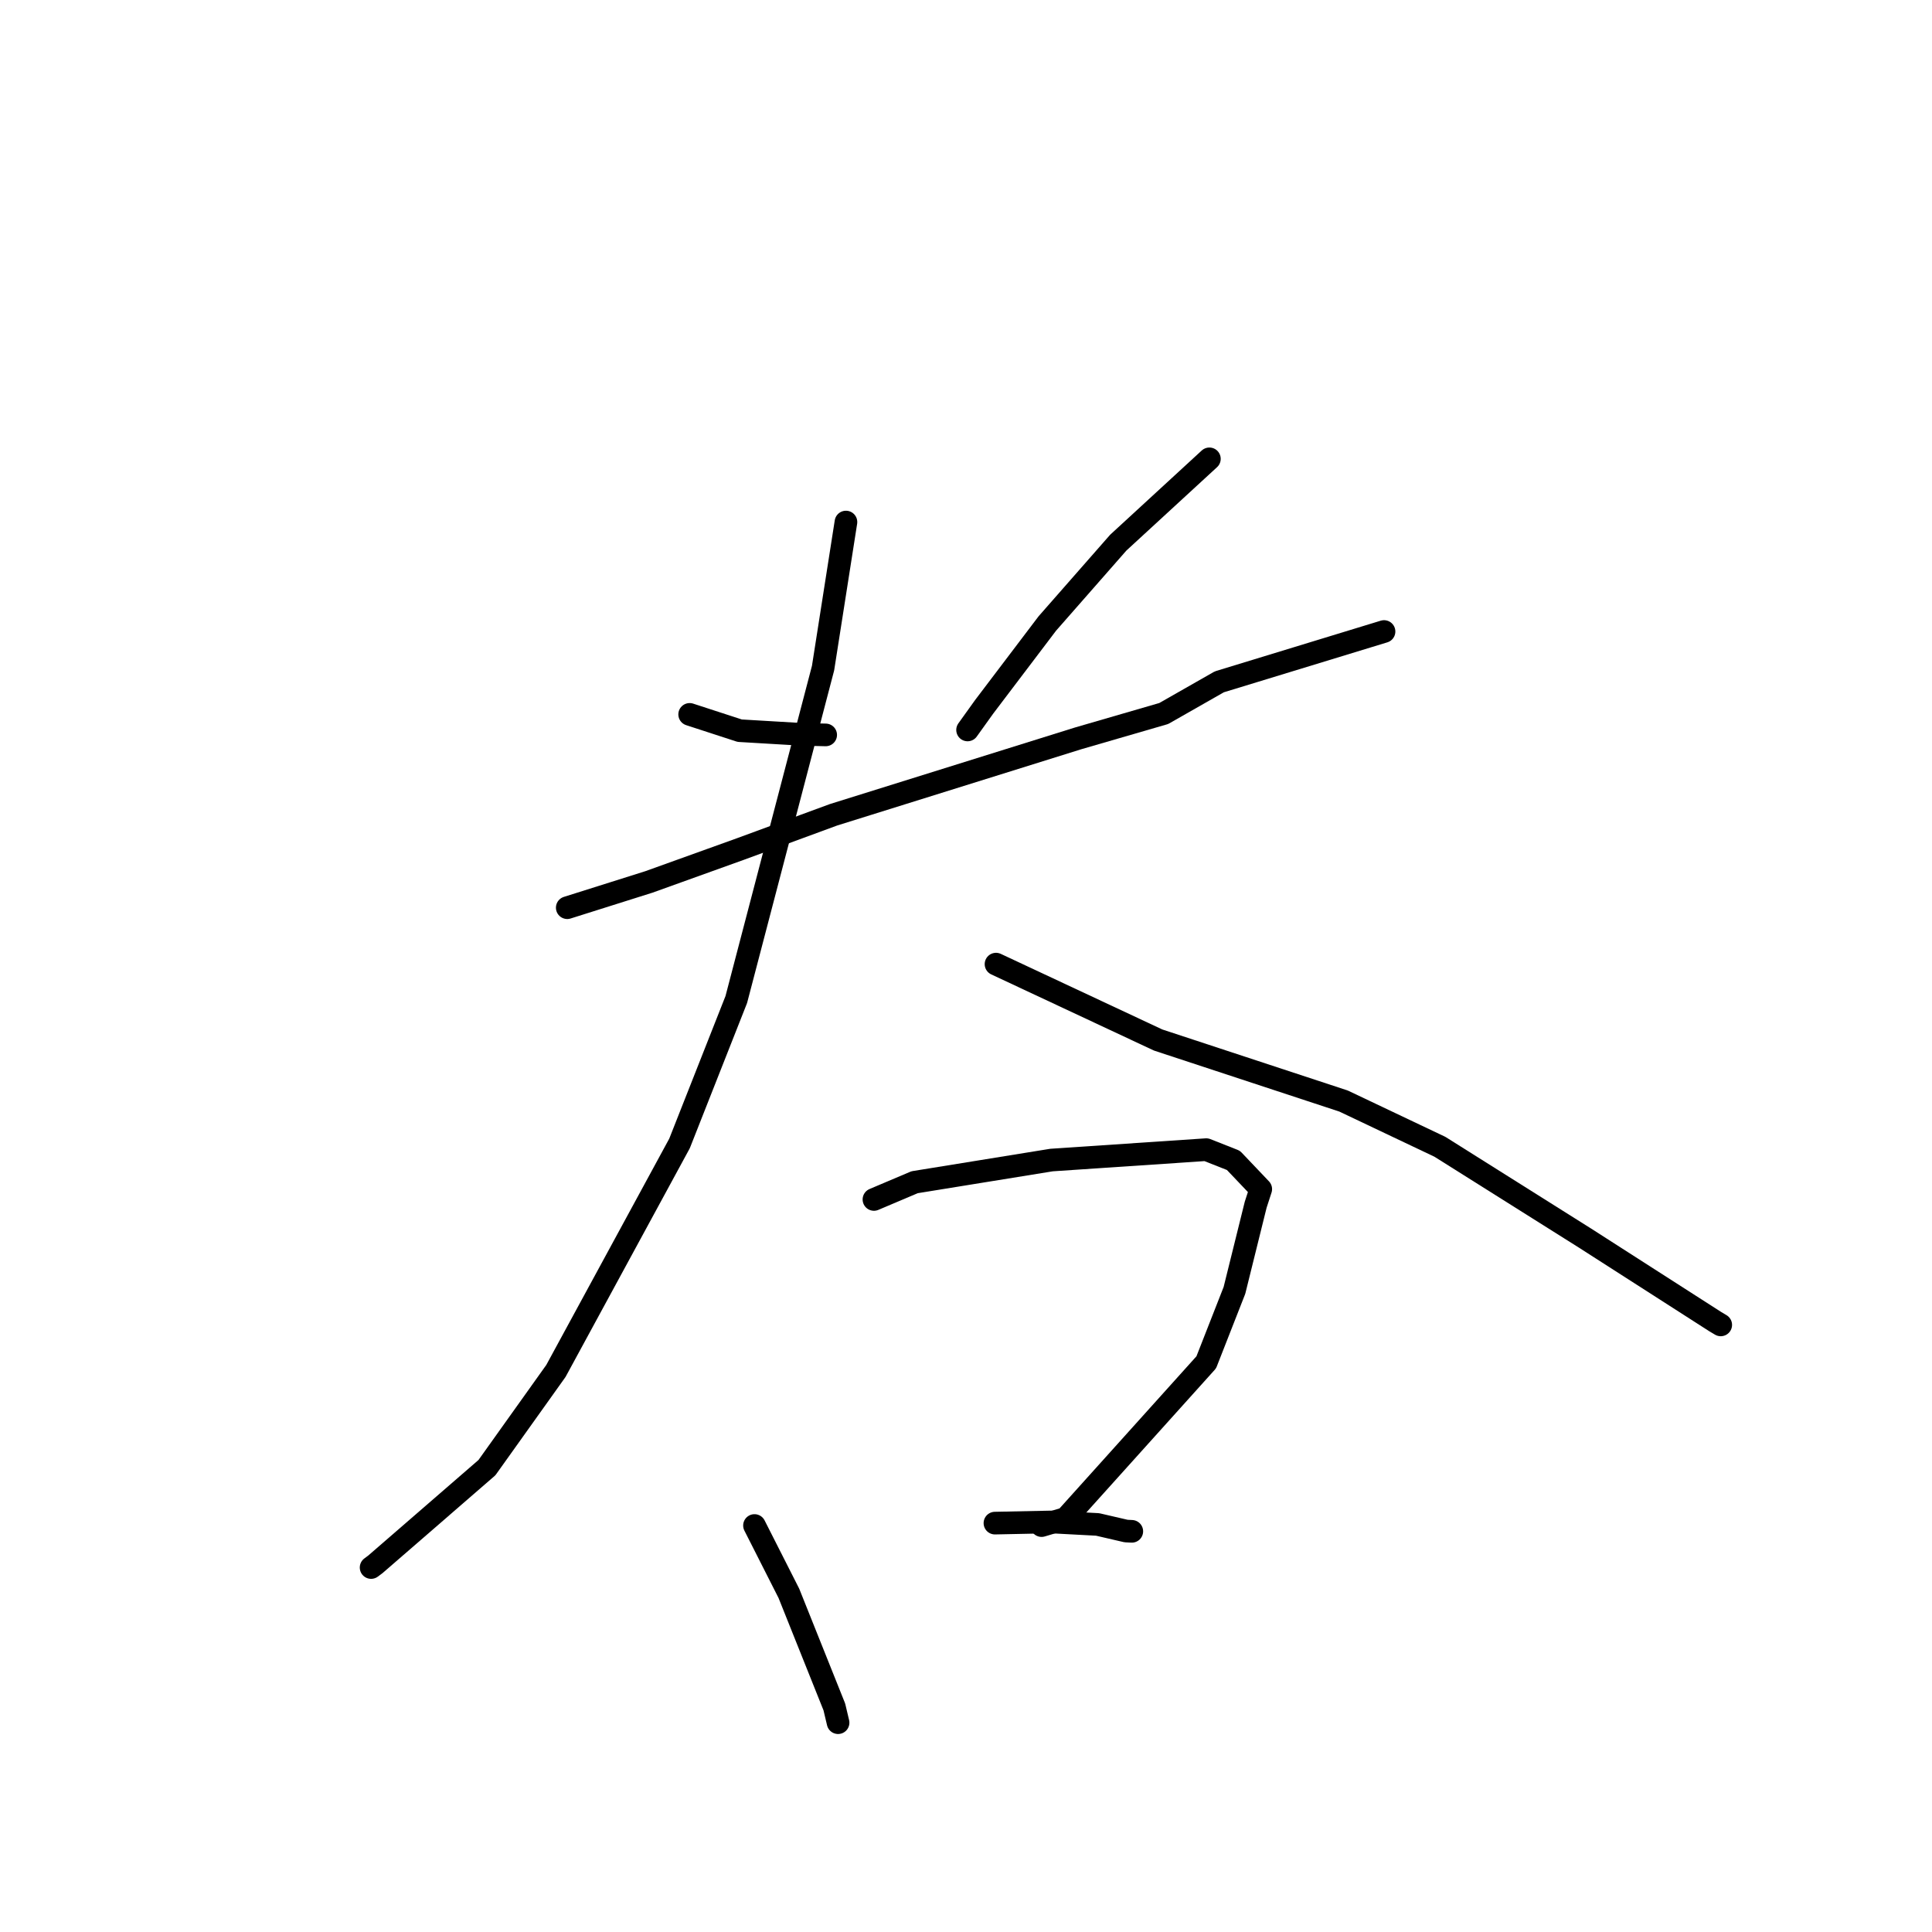 <?xml version="1.0" standalone="no"?>
    <svg width="256" height="256" xmlns="http://www.w3.org/2000/svg" version="1.1">
    <polyline stroke="black" stroke-width="3" stroke-linecap="round" fill="transparent" stroke-linejoin="round" points="91.383 94.66 98.016 96.819 106.222 97.305 109.407 97.379 " />
        <polyline stroke="black" stroke-width="3" stroke-linecap="round" fill="transparent" stroke-linejoin="round" points="160.25 60.799 148.176 71.905 138.776 82.616 130.414 93.647 128.209 96.722 " />
        <polyline stroke="black" stroke-width="3" stroke-linecap="round" fill="transparent" stroke-linejoin="round" points="75.164 120.274 85.979 116.862 98.094 112.505 110.455 107.96 142.858 97.838 154.201 94.544 161.57 90.345 181.407 84.285 183.391 83.679 " />
        <polyline stroke="black" stroke-width="3" stroke-linecap="round" fill="transparent" stroke-linejoin="round" points="112.093 69.174 109.06 88.527 97.562 132.443 90.041 151.511 73.661 181.66 64.52 194.472 49.744 207.28 49.173 207.705 " />
        <polyline stroke="black" stroke-width="3" stroke-linecap="round" fill="transparent" stroke-linejoin="round" points="131.977 127.752 153.464 137.809 178.029 145.894 190.796 151.956 210.058 164.077 227.263 175.112 228.006 175.556 " />
        <polyline stroke="black" stroke-width="3" stroke-linecap="round" fill="transparent" stroke-linejoin="round" points="99.974 202.137 104.53 211.124 110.554 226.178 111.049 228.265 " />
        <polyline stroke="black" stroke-width="3" stroke-linecap="round" fill="transparent" stroke-linejoin="round" points="115.802 158.934 121.189 156.651 139.33 153.713 159.833 152.334 163.434 153.757 167.056 157.565 166.385 159.63 163.57 170.984 159.833 180.516 141.226 201.19 138.017 202.149 " />
        <polyline stroke="black" stroke-width="3" stroke-linecap="round" fill="transparent" stroke-linejoin="round" points="131.834 201.821 139.276 201.668 145.436 201.996 149.209 202.87 149.97 202.909 " />
        </svg>